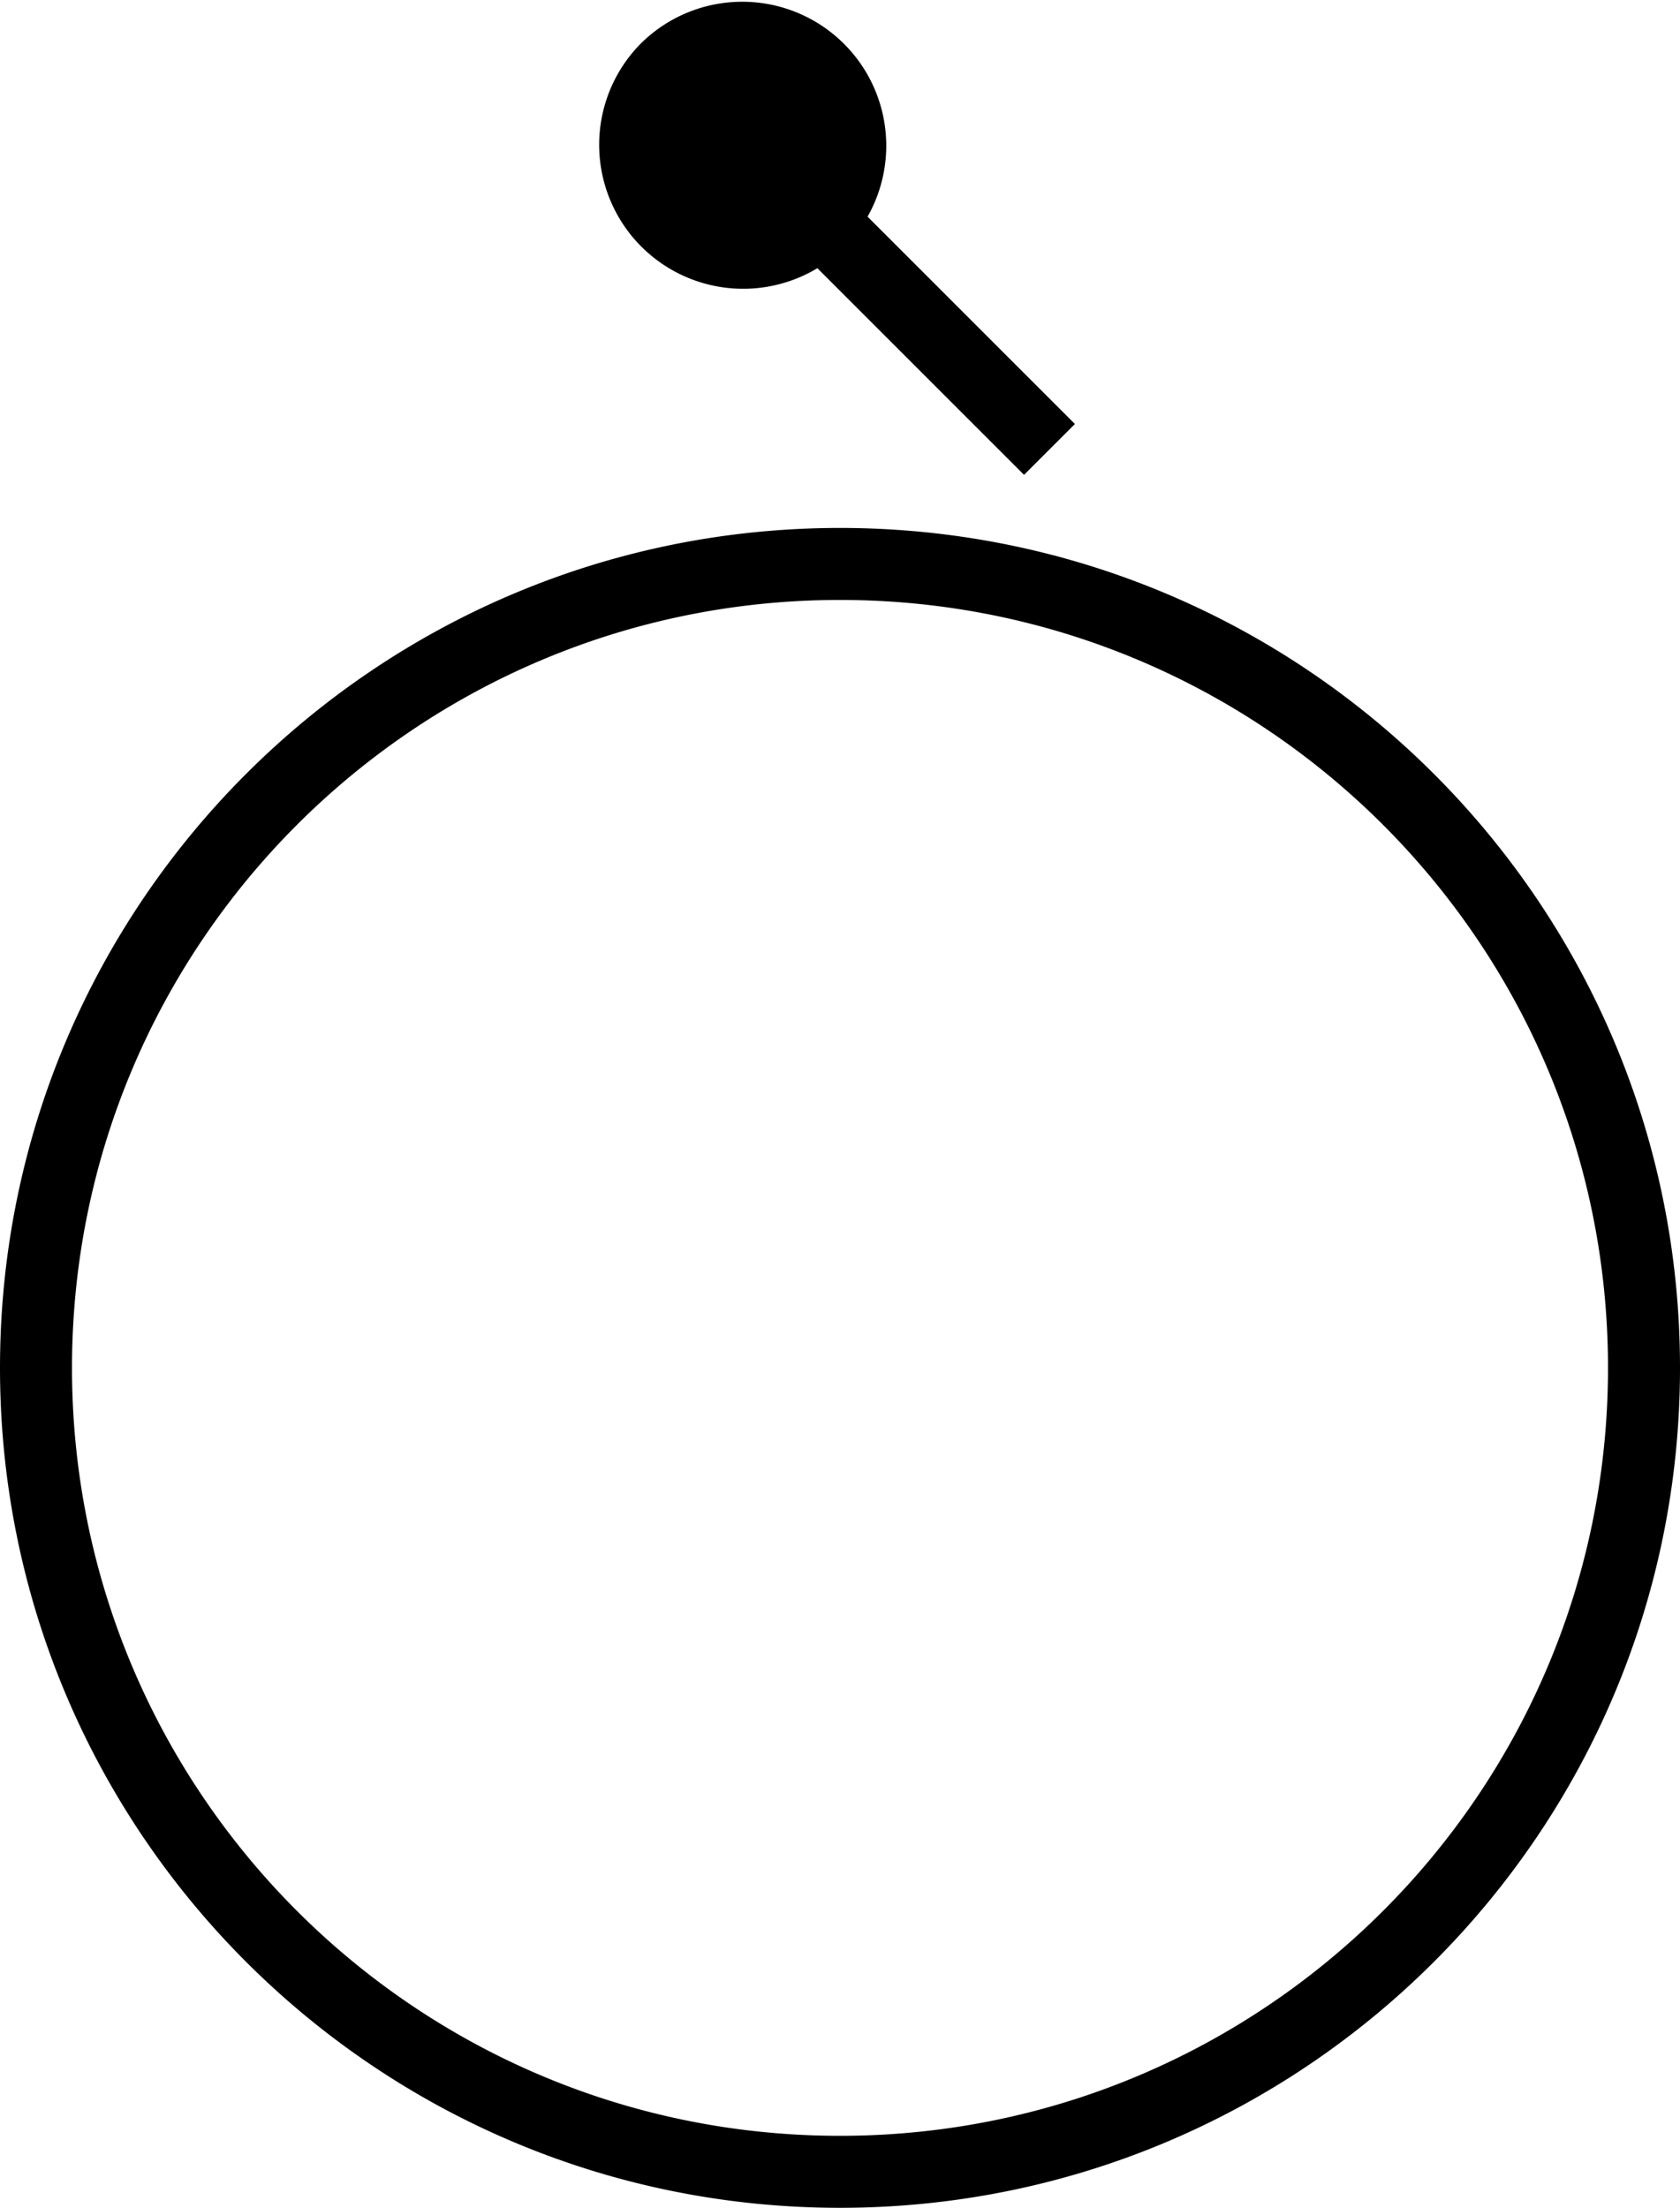 <svg xmlns="http://www.w3.org/2000/svg" version="1.0" width="35" height="46"><path d="M17.5 11C7.835 11 0 18.835 0 28.5S7.835 46 17.5 46 35 38.165 35 28.5 27.165 11 17.5 11zm0 1.5c8.837 0 16 7.163 16 16s-7.163 16-16 16-16-7.163-16-16 7.163-16 16-16zM13.379.878a3 3 0 1 0 4.242 4.243A3 3 0 0 0 13.38.878z"/><path d="M16.384 4.944l1.06-1.06 4.95 4.95-1.06 1.06-4.95-4.95z"/></svg>